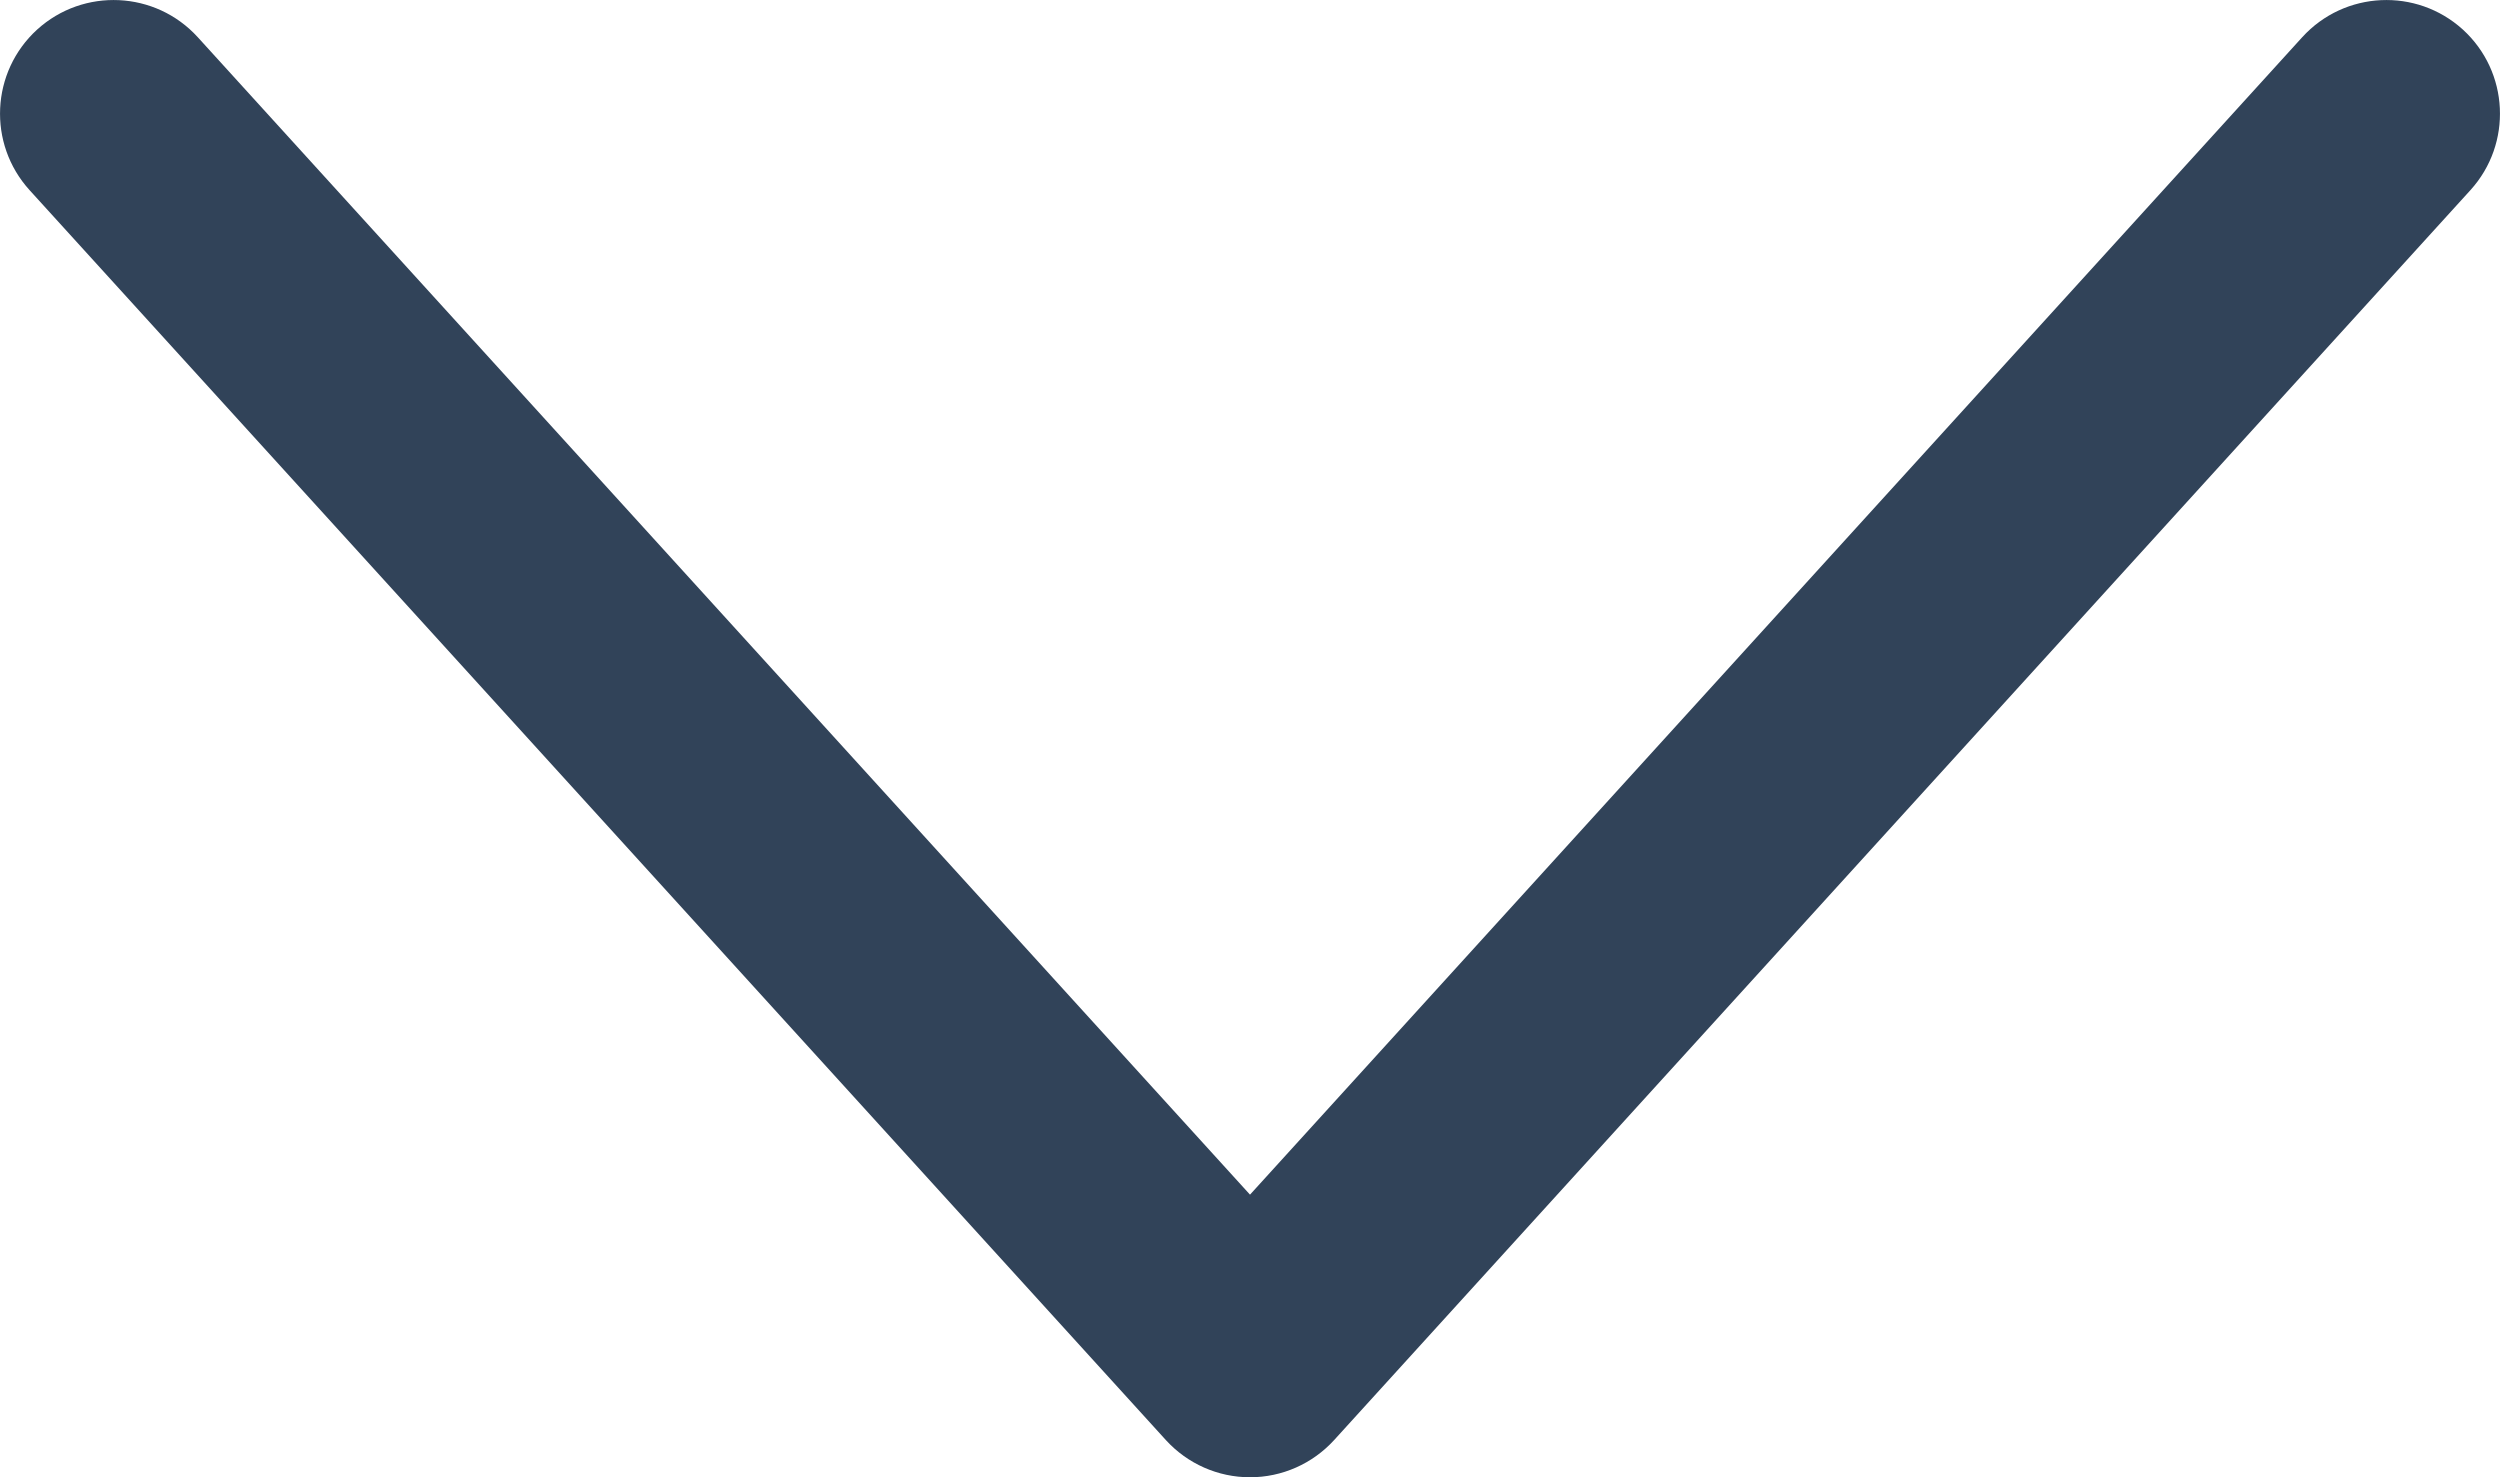 <svg width="22" height="13" viewBox="0 0 22 13" fill="none" xmlns="http://www.w3.org/2000/svg">
<path fill-rule="evenodd" clip-rule="evenodd" d="M11 13C11.282 13 11.55 12.881 11.74 12.673L21.74 1.673C22.111 1.264 22.081 0.632 21.673 0.26C21.264 -0.111 20.632 -0.081 20.26 0.327L11 10.513L1.74 0.327C1.368 -0.081 0.736 -0.111 0.327 0.26C-0.081 0.632 -0.111 1.264 0.26 1.673L10.26 12.673C10.45 12.881 10.718 13 11 13Z" fill="#314359"/>
</svg>
